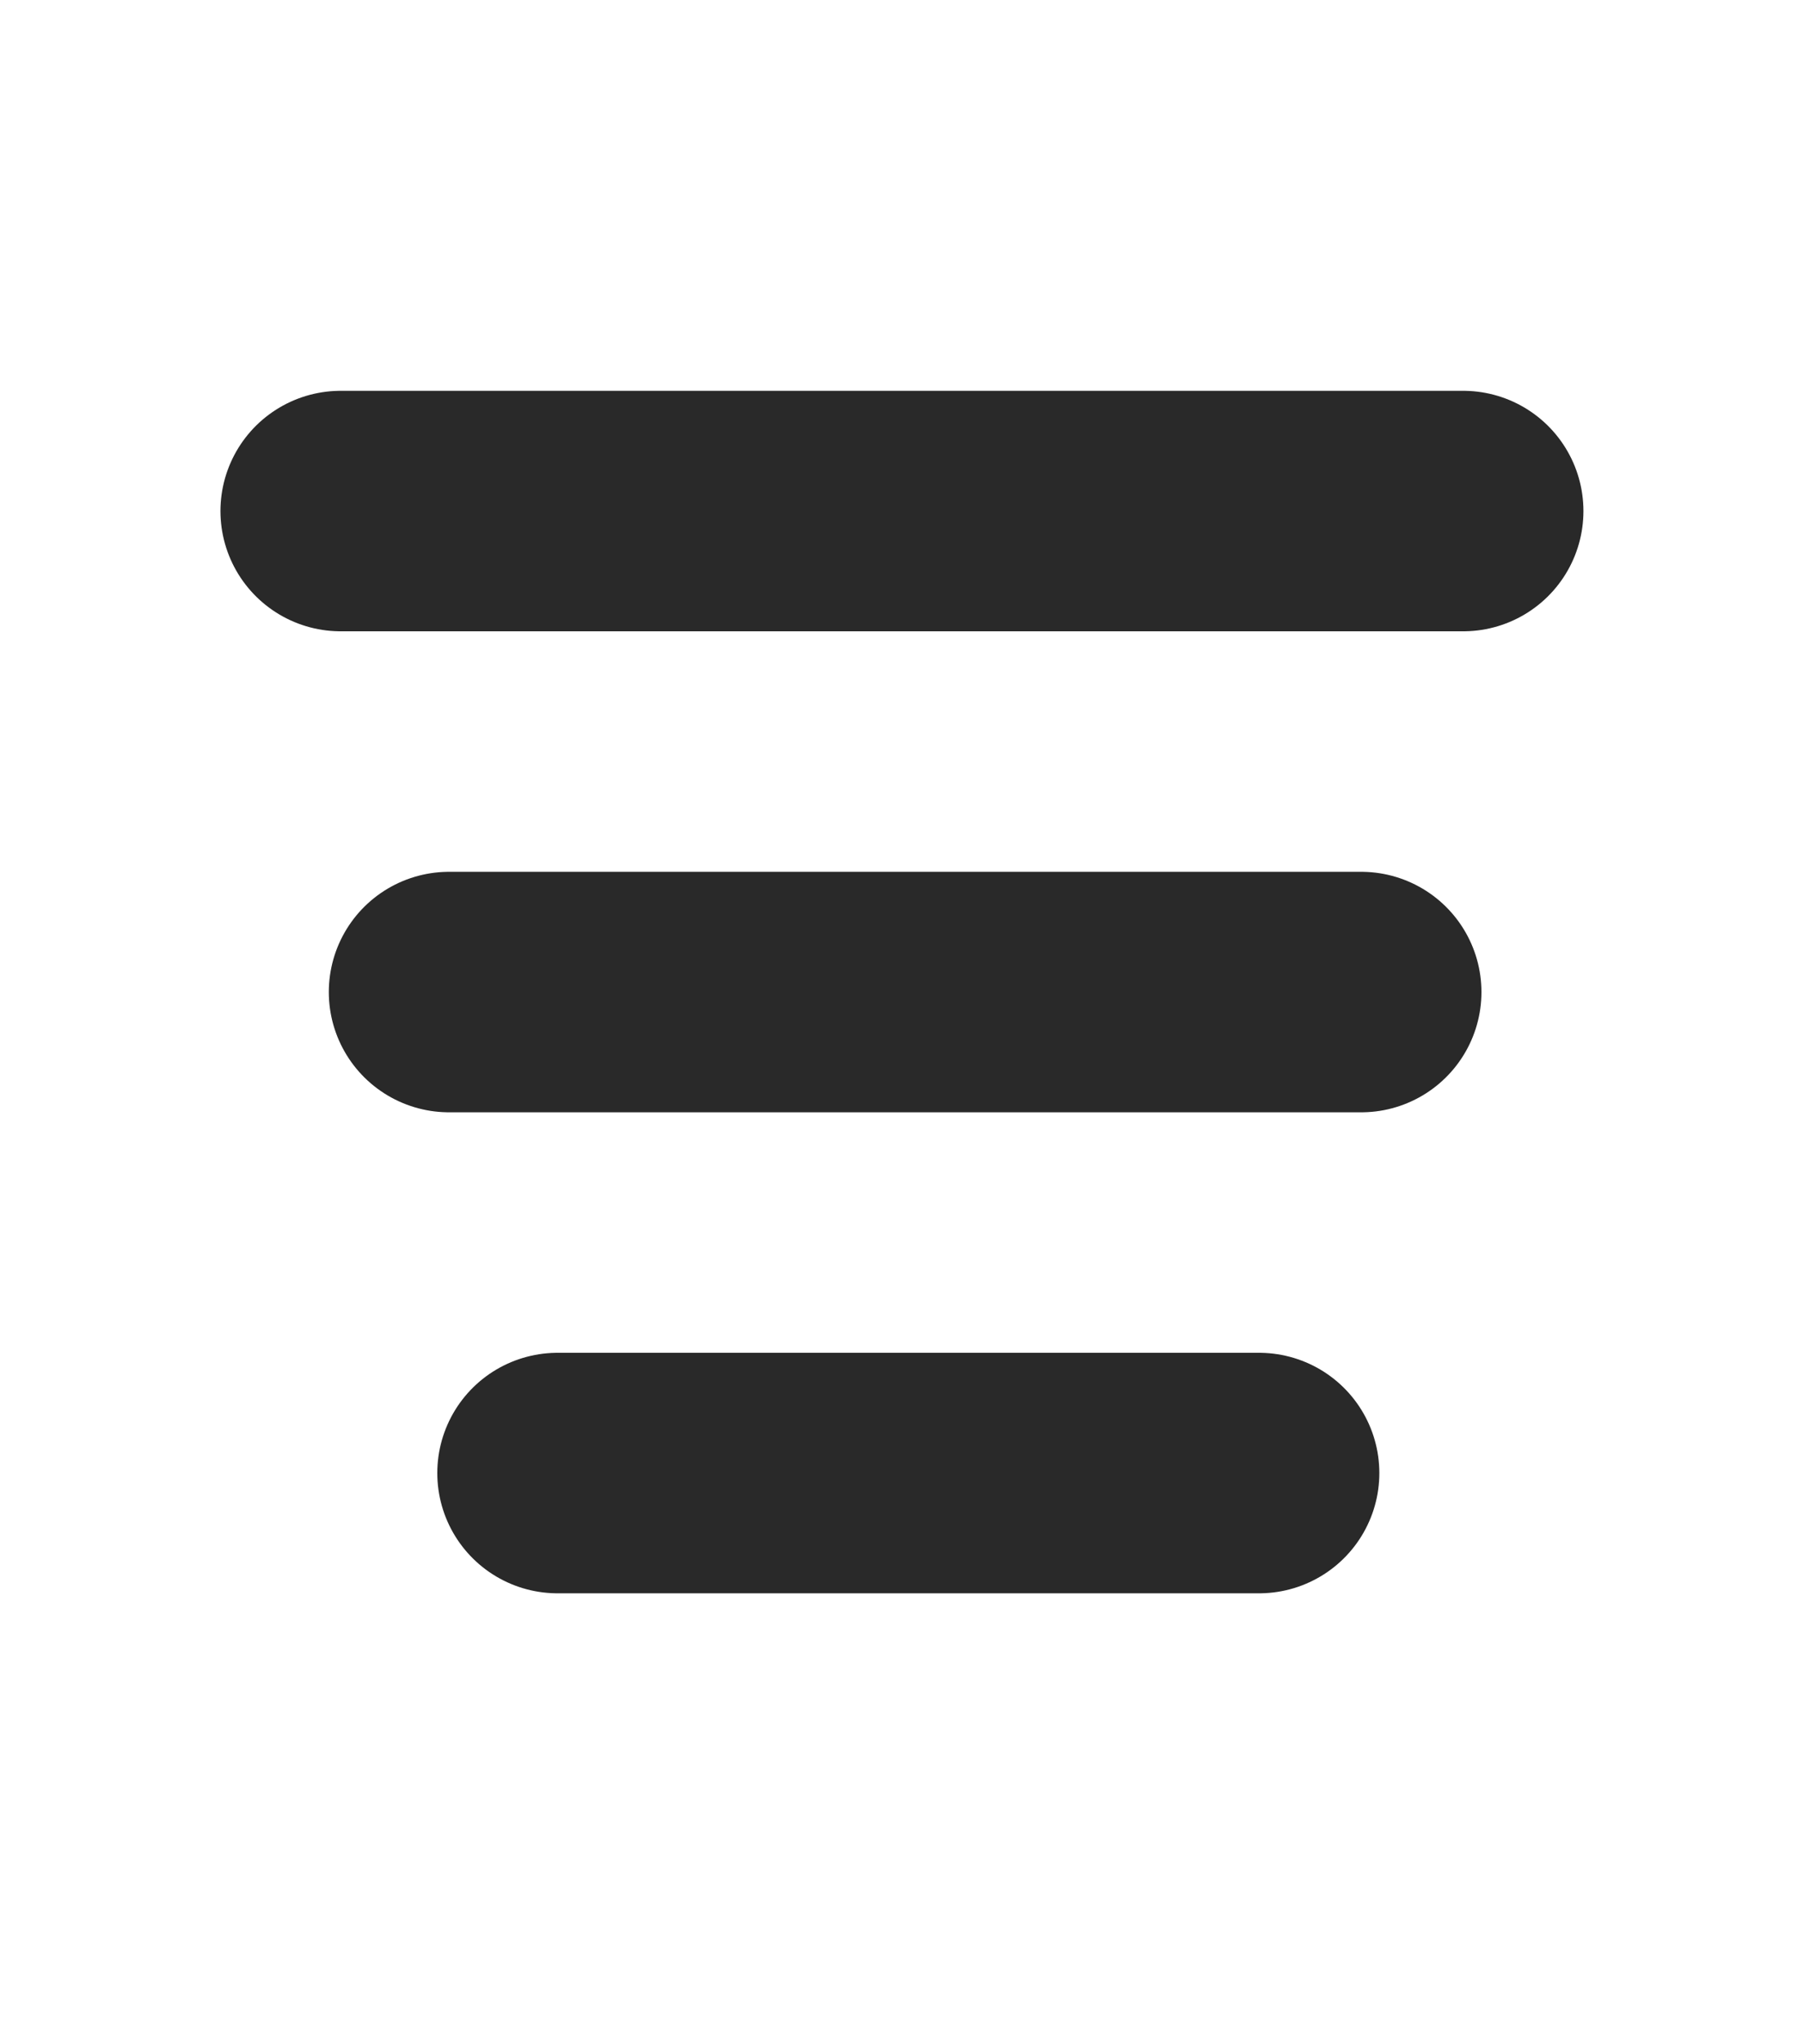 <svg xmlns="http://www.w3.org/2000/svg" width="15" height="17" viewBox="0 0 15 17" fill="none" id="filters_v2">
    <title>filters V2</title>
    <path d="M12.166 4.25H2.833M11.318 8.25H3.734M10.469 12.25H4.636" stroke="#292929" stroke-width="2"
        stroke-linecap="round" stroke-linejoin="round" />
</svg>
